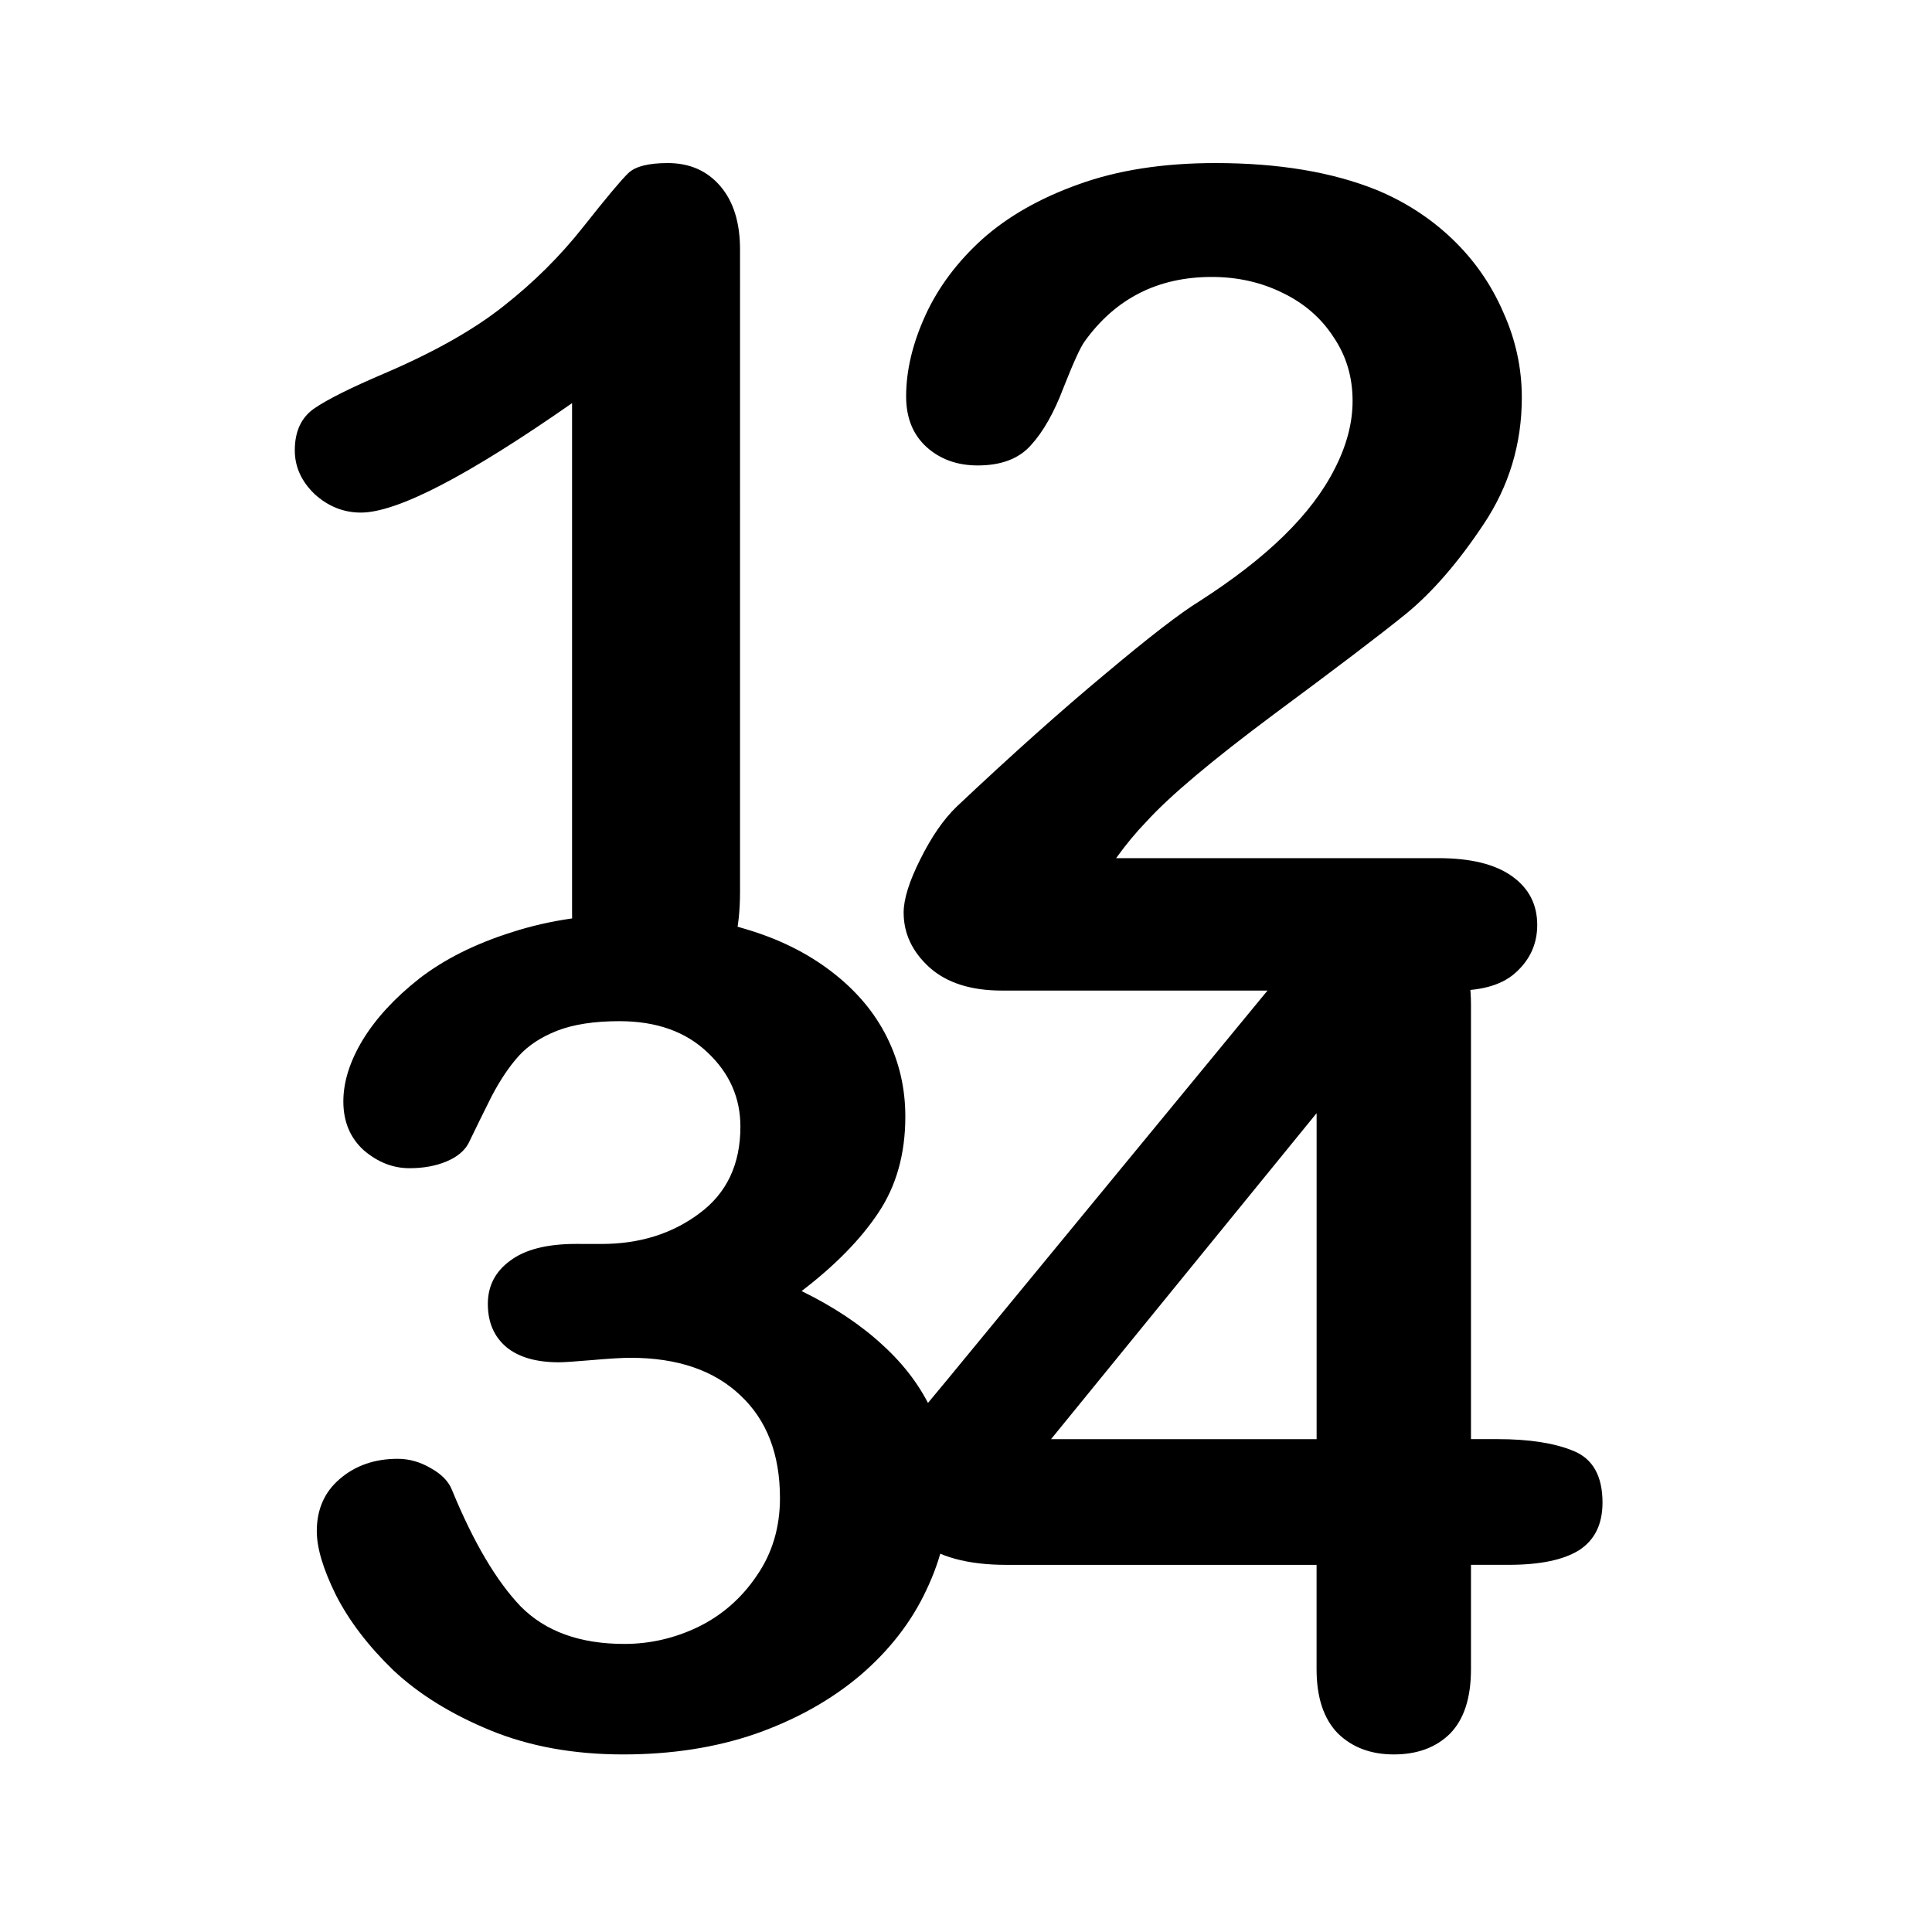 <svg xmlns="http://www.w3.org/2000/svg" width="48" height="48"><path d="M13.549 23.82V10.51q-3.715 2.853-5.002 2.853-.615 0-1.097-.483-.468-.497-.468-1.14 0-.746.468-1.097.468-.352 1.652-.907 1.77-.834 2.823-1.755 1.068-.922 1.887-2.063.819-1.14 1.068-1.404.248-.263.936-.263.775 0 1.243.6.468.6.468 1.652V23.25q0 2.94-2.004 2.94-.892 0-1.433-.6t-.541-1.77zm12.885-1.448h7.634q1.141 0 1.74.469.6.468.6 1.272 0 .717-.482 1.214-.468.497-1.434.497H23.728q-1.097 0-1.711-.6-.615-.614-.615-1.433 0-.526.395-1.39.395-.877.863-1.374 1.945-2.018 3.51-3.452 1.565-1.448 2.238-1.901 1.2-.848 1.99-1.697.804-.863 1.213-1.755.424-.907.424-1.77 0-.936-.453-1.667-.439-.746-1.214-1.155-.76-.41-1.667-.41-1.916 0-3.013 1.682-.147.22-.498 1.2-.336.98-.775 1.506-.424.526-1.258.526-.73 0-1.214-.482-.482-.483-.482-1.317 0-1.009.453-2.106.454-1.097 1.346-1.989.907-.892 2.281-1.433 1.39-.556 3.247-.556 2.238 0 3.818.702 1.024.468 1.799 1.287.775.82 1.199 1.901.439 1.068.439 2.224 0 1.813-.907 3.305-.892 1.477-1.828 2.326-.936.833-3.145 2.632-2.194 1.8-3.013 2.794-.35.395-.716.95z" aria-label="12" style="font-size:29.954px;font-family:&quot;Arial Rounded MT Bold&quot;;-inkscape-font-specification:&quot;Arial Rounded MT Bold, Normal&quot;;letter-spacing:-3.145px;stroke-width:2.496" transform="scale(1.049 .953)"/><path d="M14.246 32.43q1.346 0 2.31-.79.98-.79.98-2.268 0-1.126-.774-1.93-.776-.82-2.092-.82-.892 0-1.477.25-.57.248-.907.657-.336.41-.643 1.053-.293.644-.542 1.214-.146.308-.526.483-.38.176-.878.176-.585 0-1.082-.468-.483-.483-.483-1.273 0-.76.454-1.594.468-.848 1.345-1.609.893-.76 2.209-1.214 1.316-.468 2.94-.468 1.418 0 2.588.395 1.17.38 2.033 1.112.863.73 1.302 1.696.439.965.439 2.077 0 1.463-.644 2.516-.629 1.038-1.813 2.033 1.14.614 1.916 1.404.79.79 1.184 1.755.395.95.395 2.062 0 1.331-.54 2.574-.527 1.243-1.566 2.223-1.038.966-2.472 1.522-1.418.54-3.144.54-1.755 0-3.145-.628-1.39-.63-2.296-1.565-.892-.95-1.36-1.96-.454-1.01-.454-1.667 0-.849.542-1.36.555-.527 1.374-.527.41 0 .79.248.38.234.498.57.76 2.034 1.623 3.028.878.98 2.457.98.907 0 1.74-.438.849-.454 1.39-1.331.556-.878.556-2.033 0-1.712-.936-2.677-.936-.98-2.604-.98-.292 0-.906.059-.615.058-.79.058-.805 0-1.243-.395-.44-.41-.44-1.126 0-.702.527-1.126.527-.439 1.565-.439zm16.936 11.086v-2.72H23.84q-1.39 0-2.091-.63-.688-.629-.688-1.711 0-.278.102-.556.103-.292.308-.6.204-.321.424-.614l.54-.716 7.753-10.37q.76-1.024 1.243-1.477.497-.468 1.185-.468 2.223 0 2.223 2.544v11.32h.629q1.126 0 1.799.308.687.307.687 1.346 0 .848-.556 1.243-.556.38-1.667.38h-.892v2.72q0 1.127-.498 1.683-.497.54-1.33.54-.82 0-1.331-.555-.498-.57-.498-1.667zm-6.289-5.997h6.29V29.02z" aria-label="34" style="font-size:29.954px;font-family:&quot;Arial Rounded MT Bold&quot;;-inkscape-font-specification:&quot;Arial Rounded MT Bold, Normal&quot;;letter-spacing:-3.145px;stroke-width:2.496" transform="scale(1.049 .953)"/></svg>